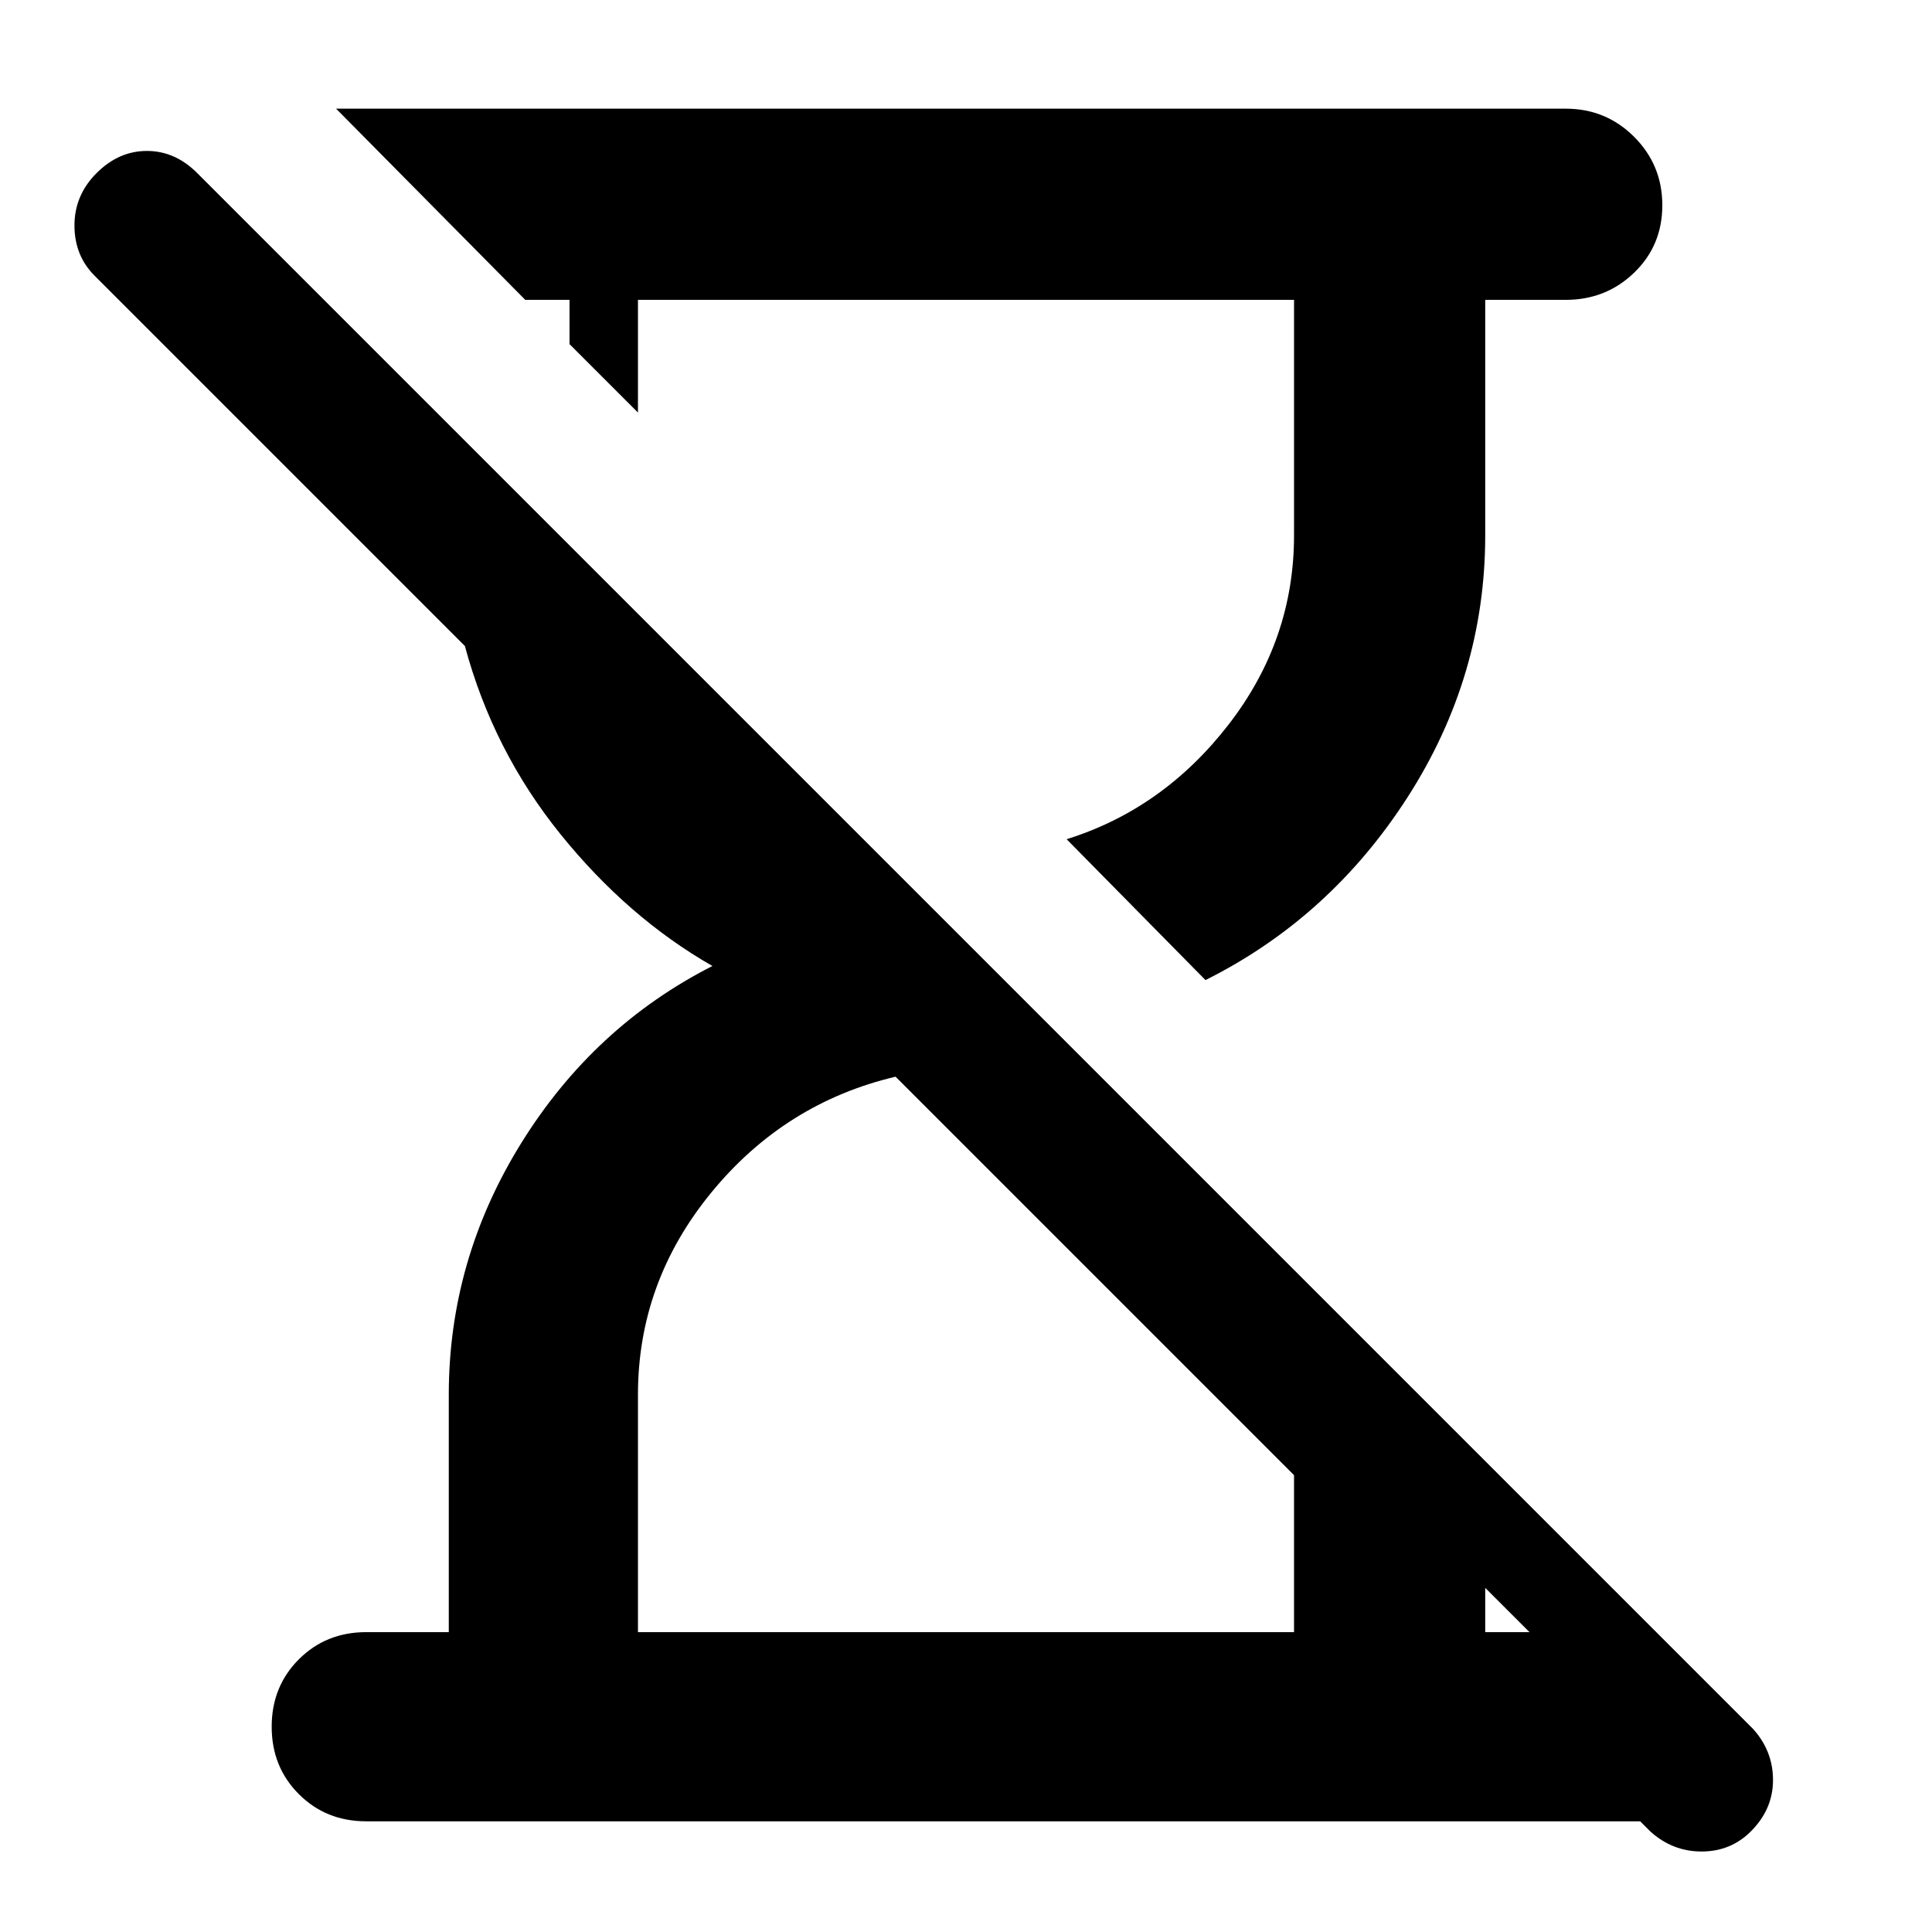 <svg xmlns="http://www.w3.org/2000/svg" width="48" height="48" viewBox="0 -960 960 960"><path d="m820-50-5-5H182q-20 0-33.5-13.5T135-102q0-20 13.5-33.5T182-149h41v-118q0-67 36-125t95-88q-42-24-75.5-65.5T231-639L47-823q-10-10-10-25t11-26q11-11 25-11t25 11l773 773q10 11 10 25.5T870-50q-10 10-24.5 10T820-50ZM599-473l-69-70q48-15 80.5-57t32.5-94v-117H317v56l-34-34v-22h-22l-94-95h611q20 0 34 14t14 34q0 20-14 33.5T778-811h-40v117q0 70-38.5 130T599-473ZM317-149h326v-78L445-425q-55 13-91.5 57.5T317-267v118Zm421 0h22l-22-22v22Z"/></svg>